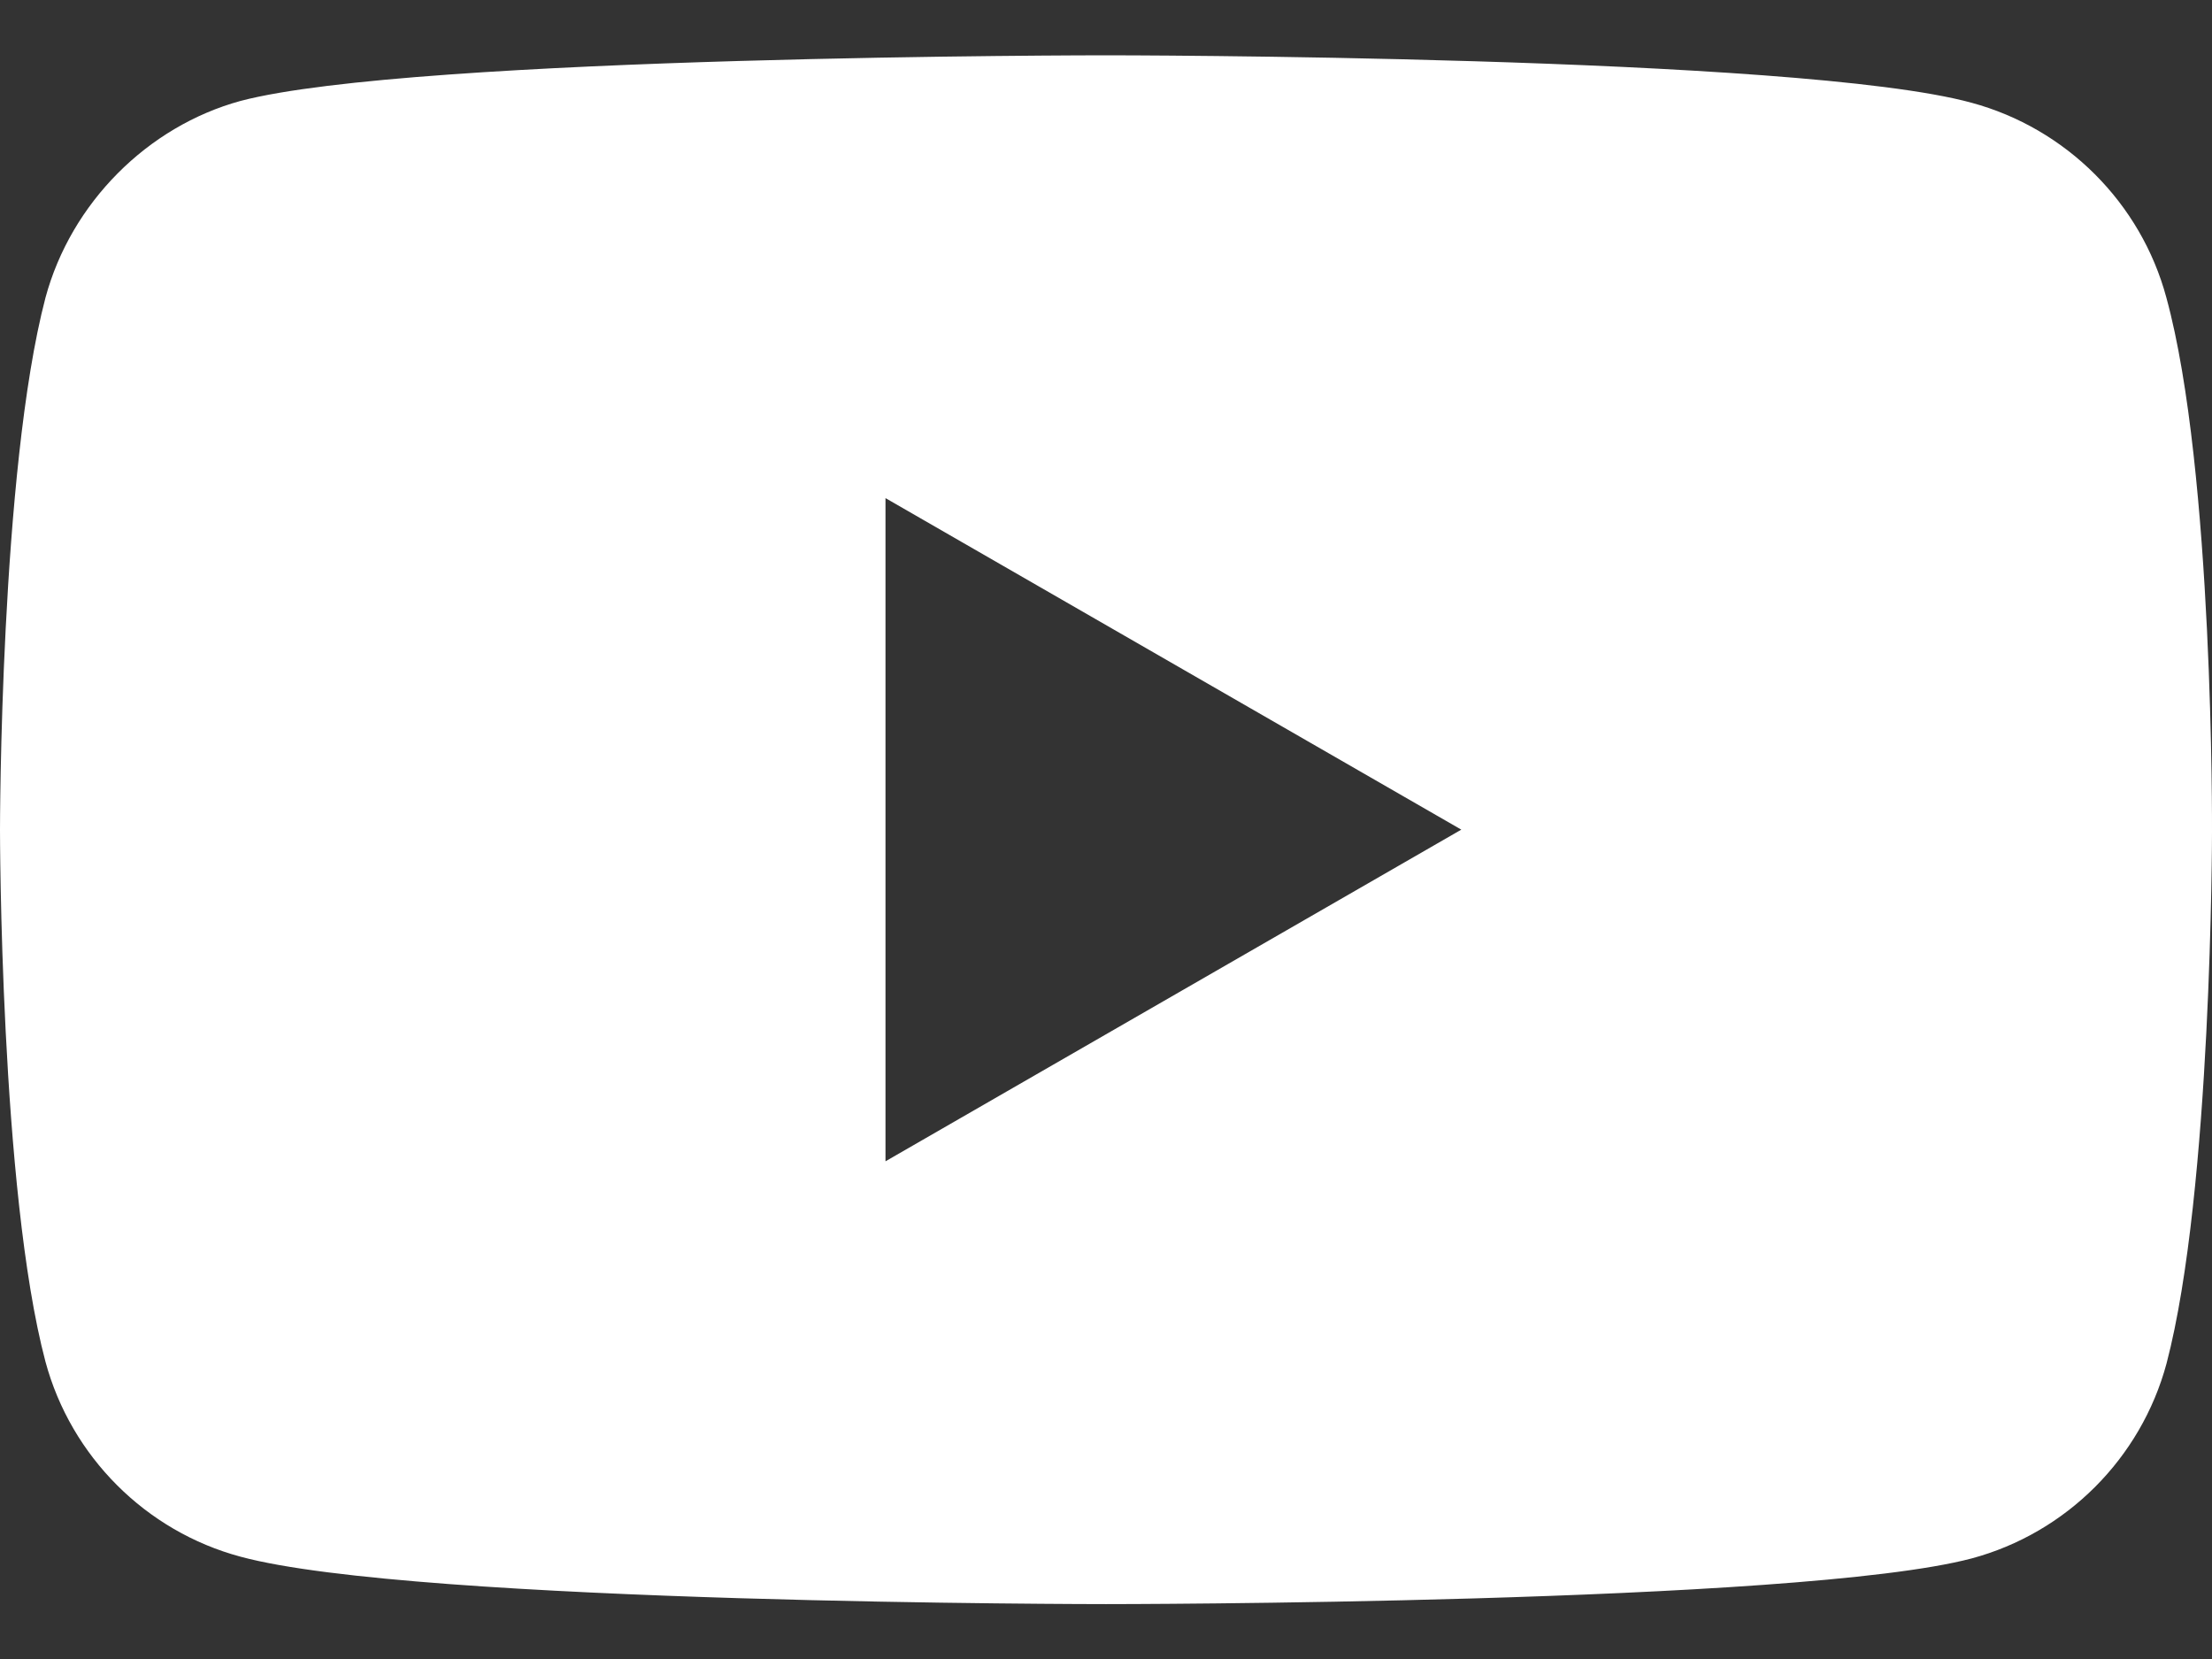 <svg width="16" height="12" viewBox="0 0 16 12" fill="none" xmlns="http://www.w3.org/2000/svg">
    <rect x="0" y="0" width="16" height="12" fill="#333333" stroke="none"/>
    <path fill-rule="evenodd" clip-rule="evenodd"
          d="M14.26 0.743C14.945 0.928 15.486 1.468 15.67 2.153C16.013 3.405 16 6.015 16 6.015C16 6.015 16 8.611 15.671 9.863C15.486 10.549 14.946 11.089 14.26 11.273C13.008 11.603 8 11.603 8 11.603C8 11.603 3.005 11.603 1.74 11.26C1.054 11.076 0.514 10.535 0.329 9.85C0 8.611 0 6.002 0 6.002C0 6.002 0 3.405 0.329 2.153C0.514 1.468 1.067 0.914 1.74 0.73C2.992 0.4 8 0.4 8 0.4C8 0.4 13.008 0.4 14.26 0.743ZM10.57 6.001L6.405 8.4V3.603L10.57 6.001Z"
          fill="white"/>
</svg>
